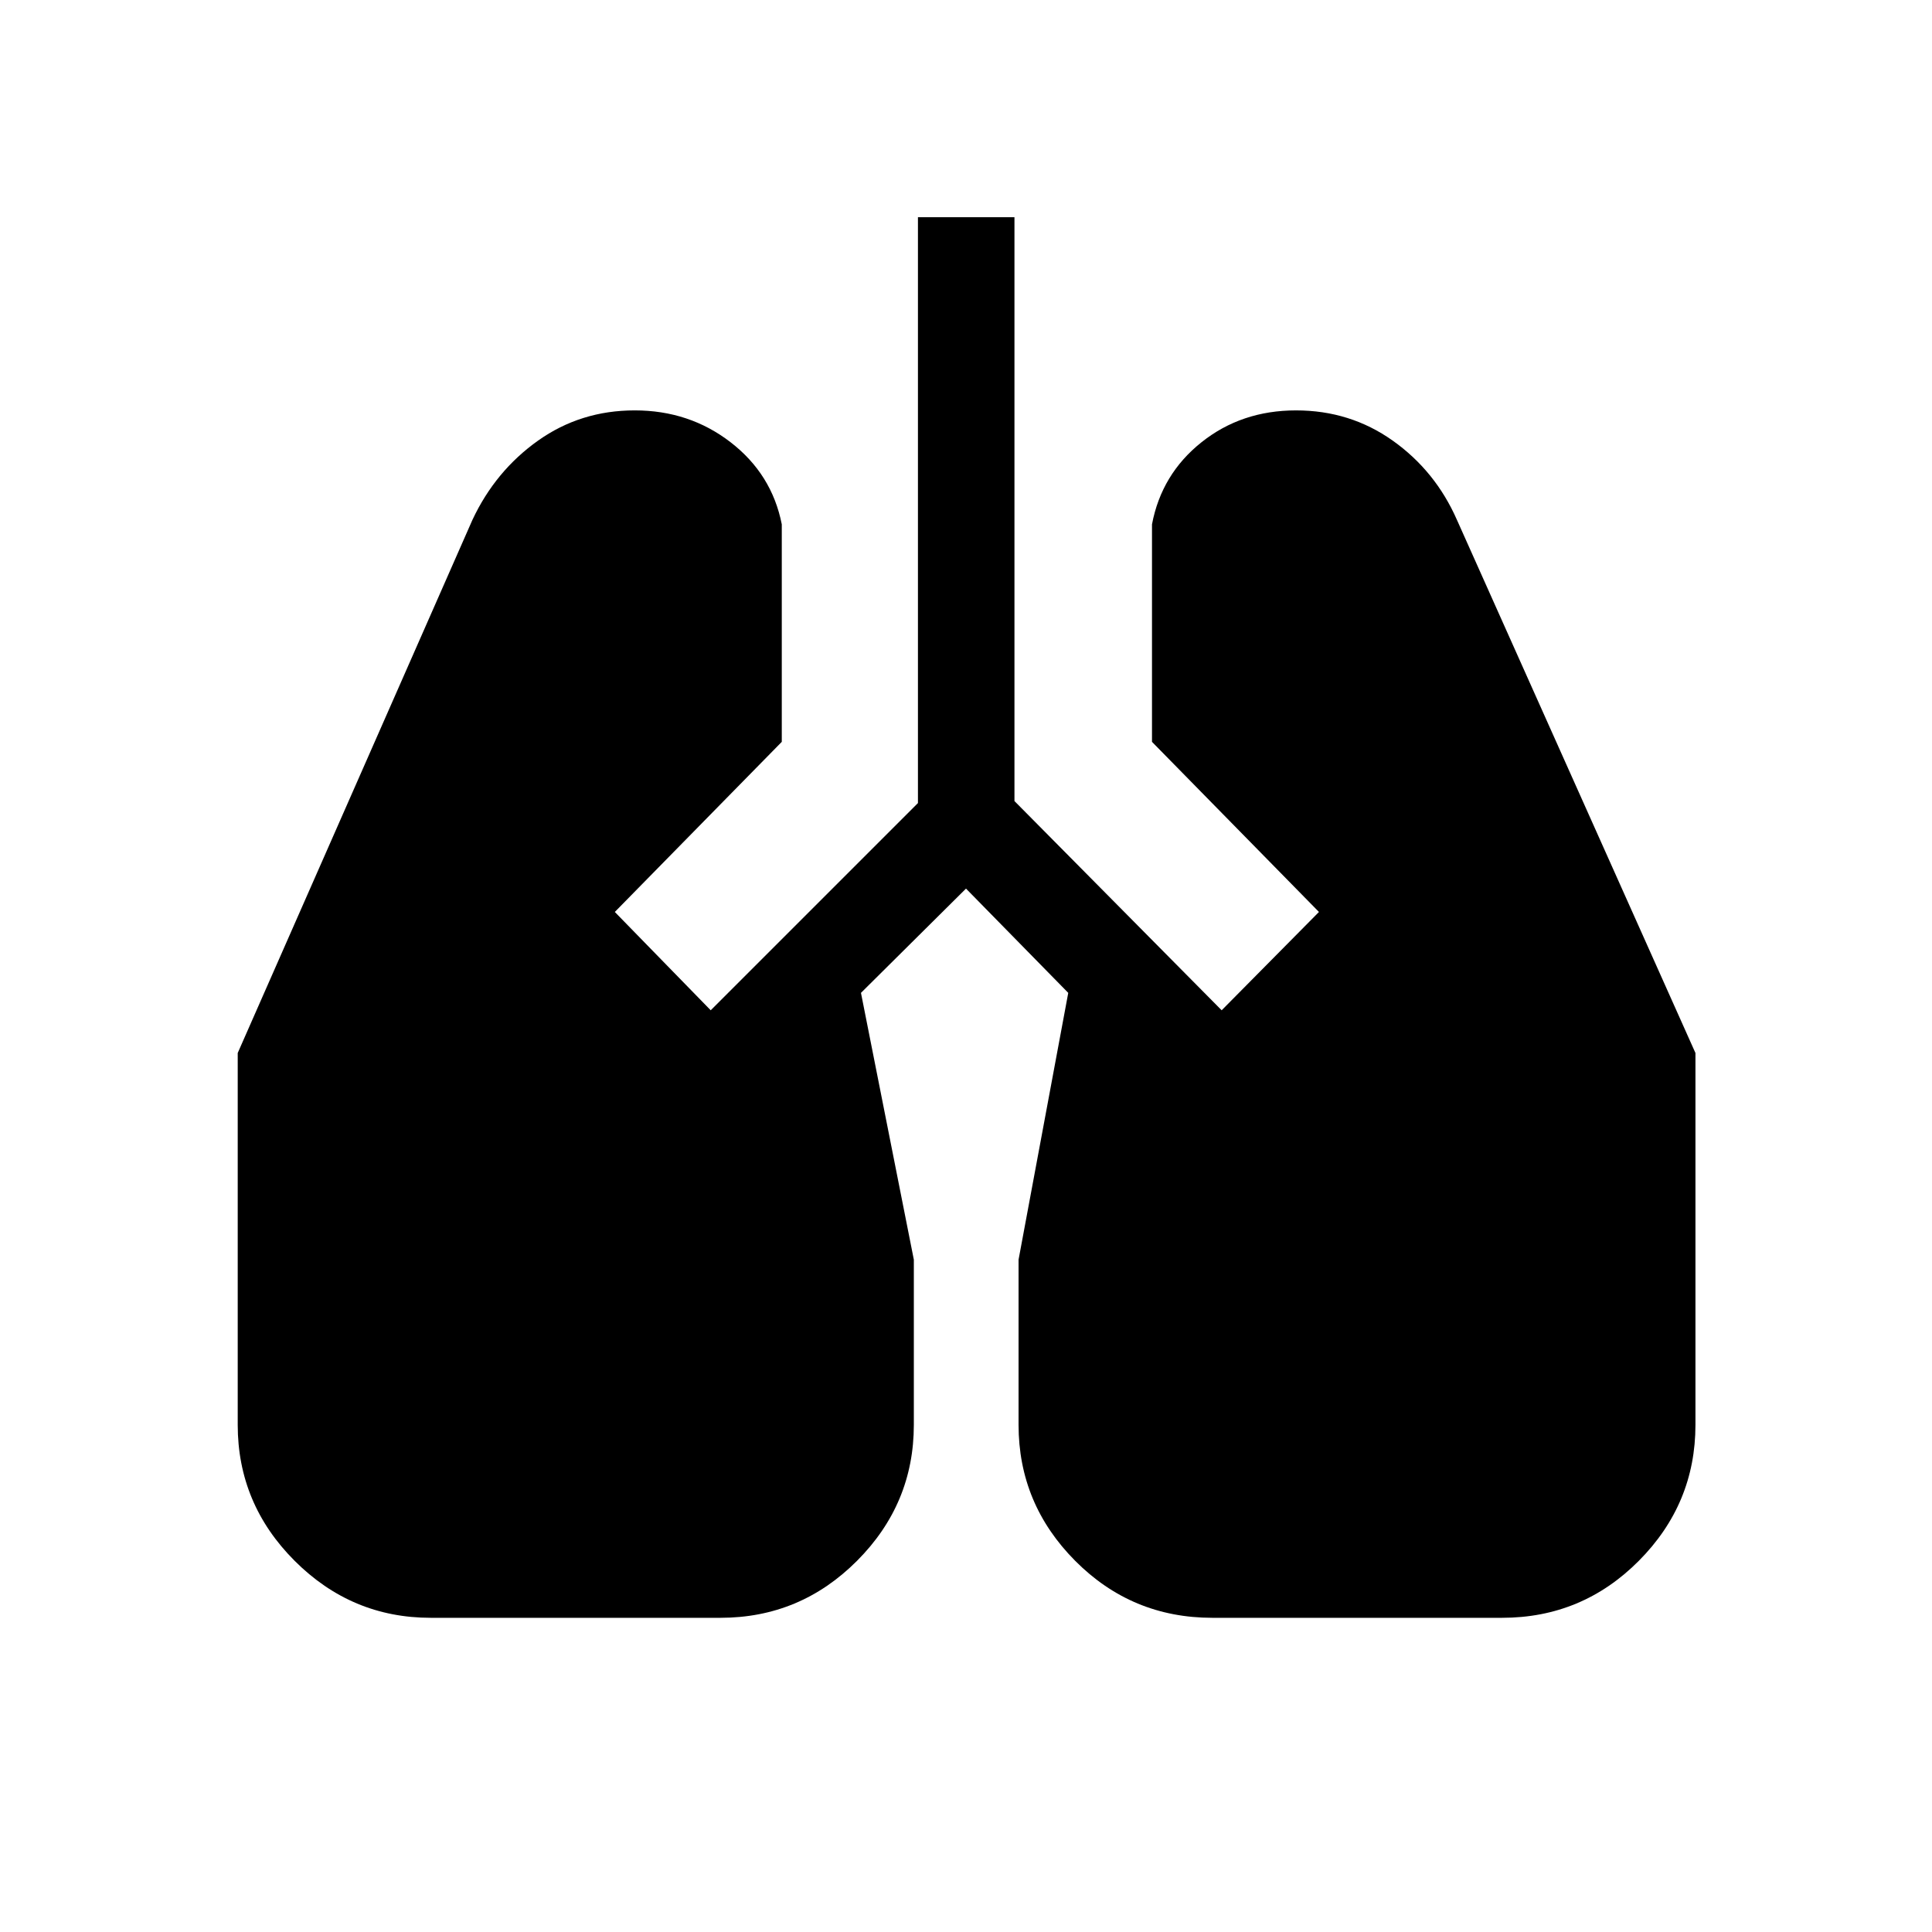 <svg xmlns="http://www.w3.org/2000/svg" height="20" viewBox="0 -960 960 960" width="20"><path d="M214-156.12q-39.27 0-67.58-28.3-28.3-28.31-28.3-67.58v-184.77l116.65-264.96q11.39-24.27 32.56-39.31 21.17-15.04 48.06-15.04 27.11 0 47.63 15.83 20.52 15.83 25.44 40.79v108.08l-82.96 84.53L353.15-458l102.97-102.96v-291.12h47.96v290.12L607.04-458l48.34-48.85-82.96-84.53v-108.08q4.73-24.96 24.6-40.79 19.86-15.83 46.98-15.83 26.88 0 48.06 15.04 21.17 15.04 31.86 39.31l118.54 264.96V-252q0 39.27-28.15 67.58-28.16 28.3-67.93 28.3h-144q-39.96 0-68.11-28.3-28.15-28.31-28.15-67.58v-82.08l24.69-132.57L480-518.46l-52.19 51.81 26.27 132.57V-252q0 39.27-28.25 67.58-28.25 28.3-67.83 28.3H214Z"/></svg>